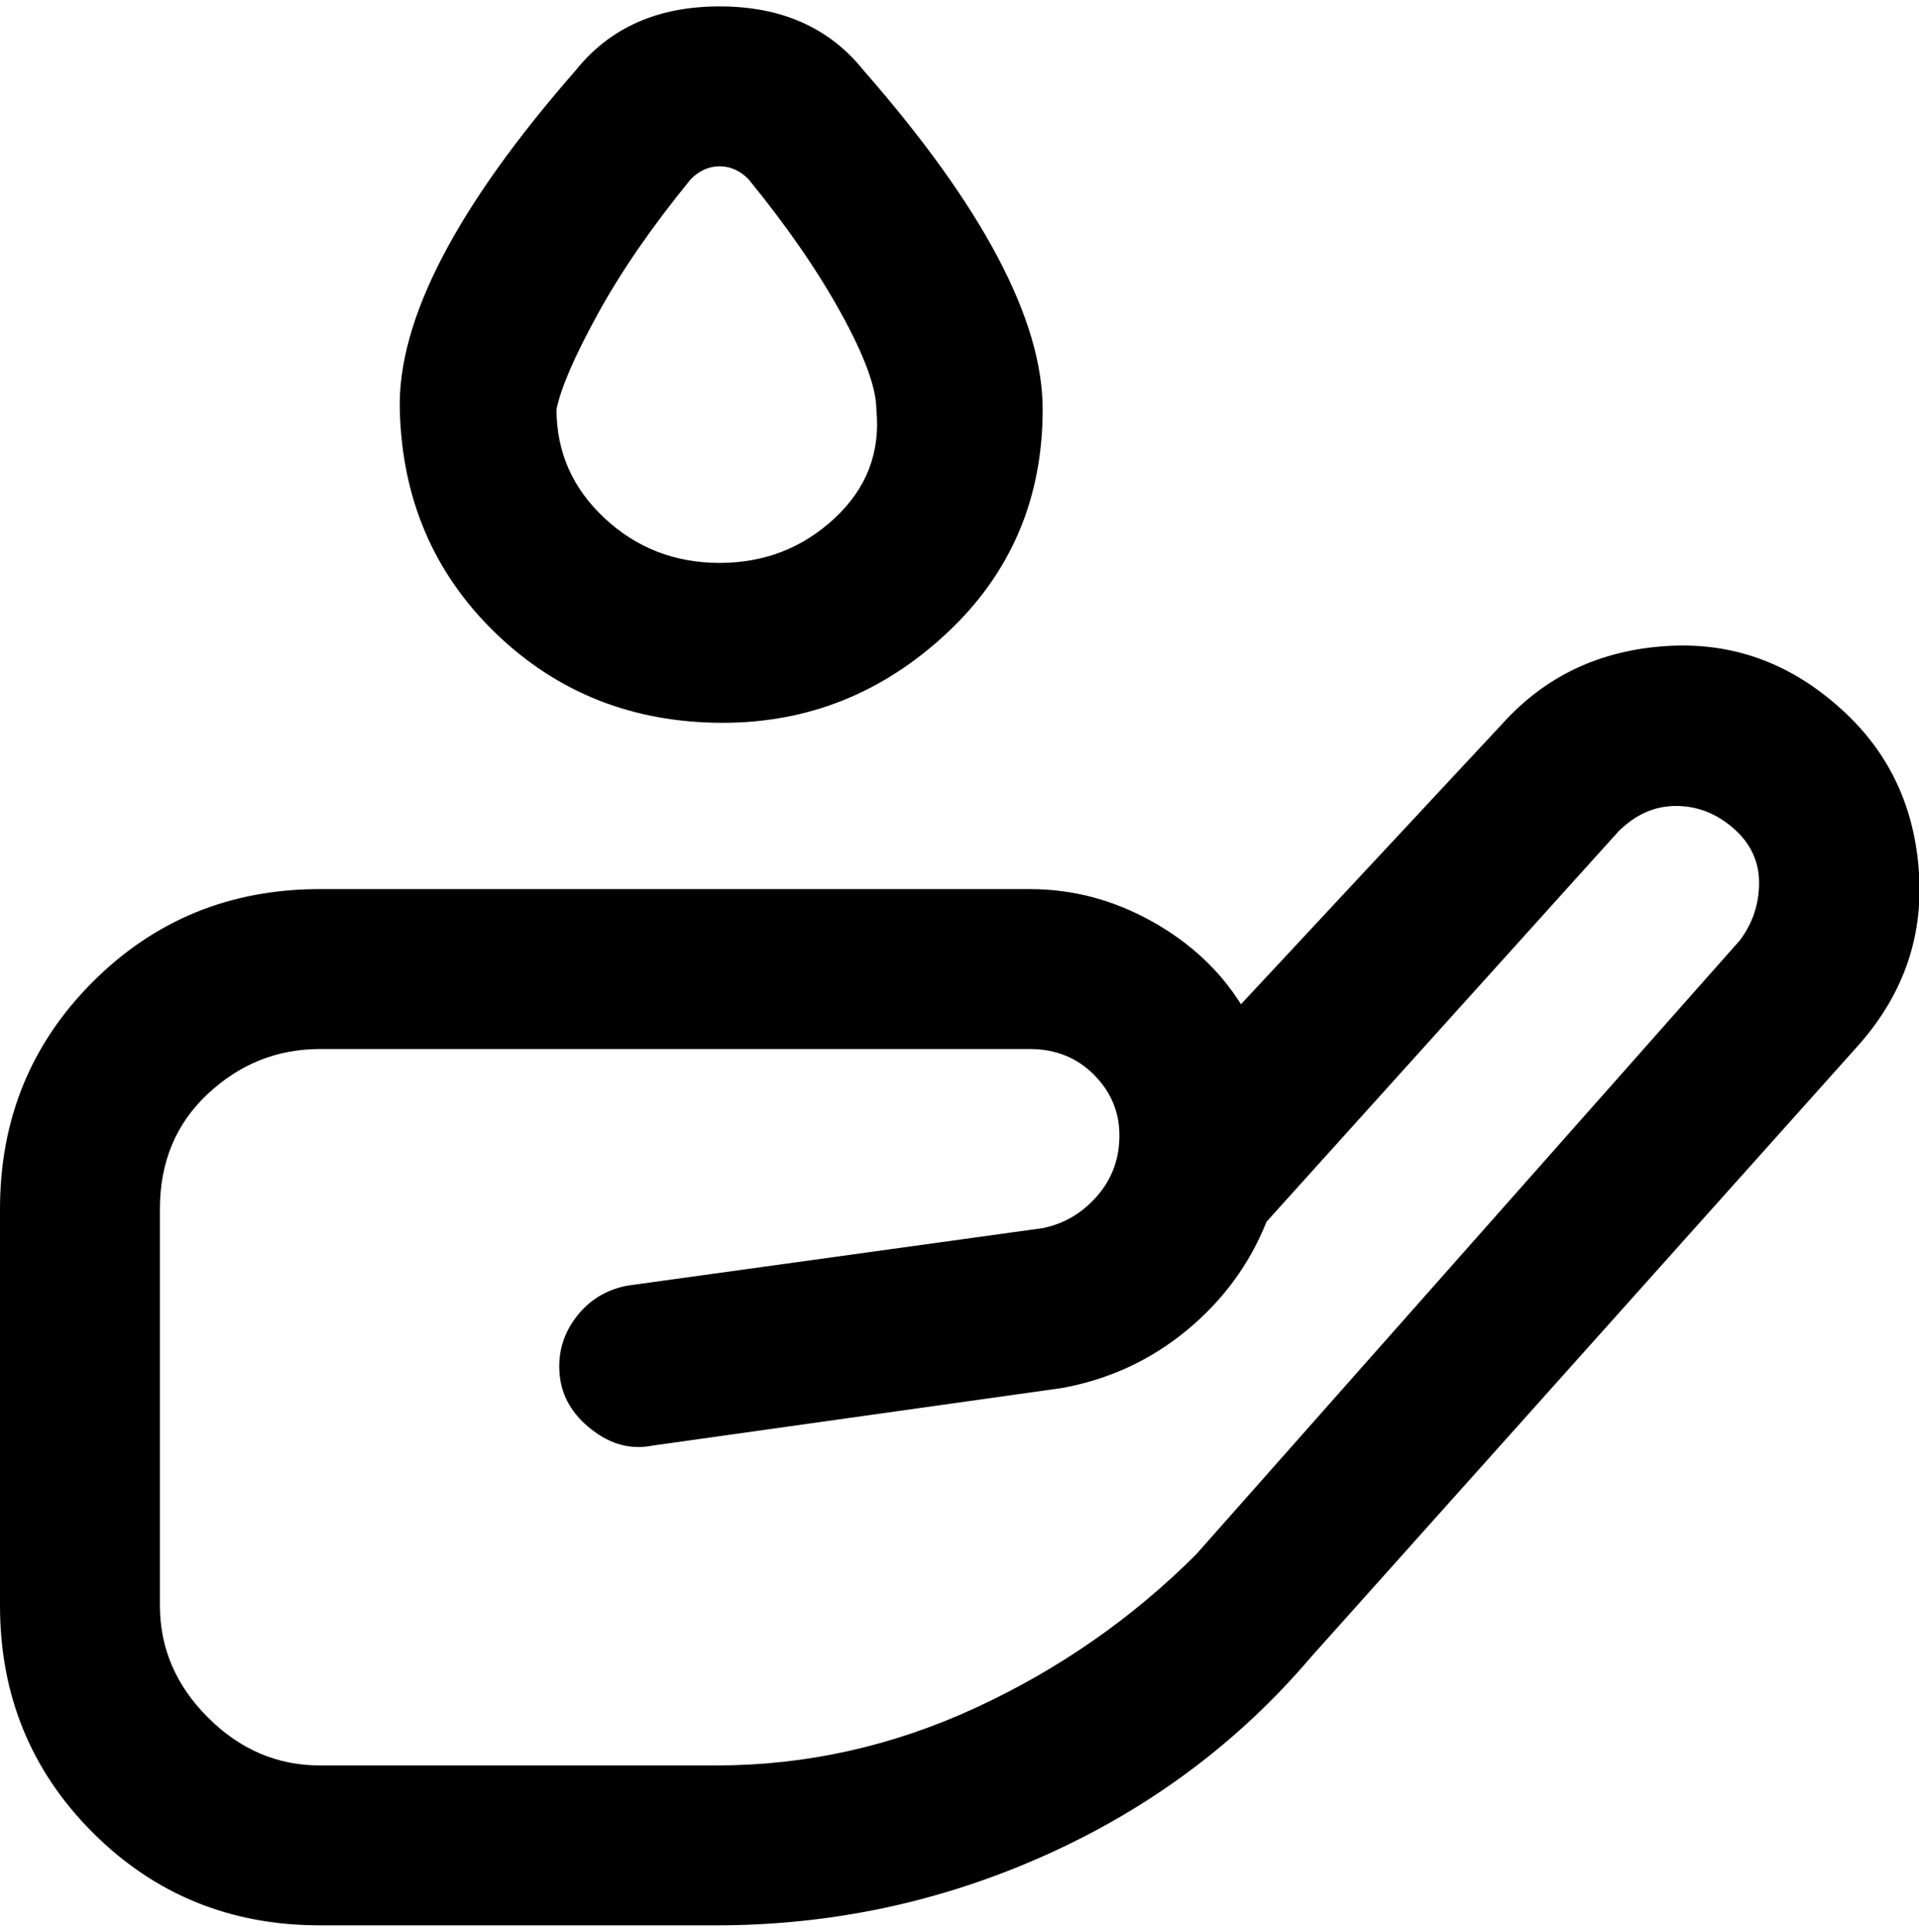 <svg viewBox="0 0 300 302.001" xmlns="http://www.w3.org/2000/svg"><path d="M113 113q20 0 35-14t15-35q0-21-28-53-8-10-22.5-10T90 11Q62 43 62.5 64t15 35Q92 113 113 113zm-5-85q2-2 4.5-2t4.5 2q9 11 14.5 21t5.5 15q1 10-6.5 17t-18 7q-10.5 0-18-7T87 64q1-5 6.5-15T108 28zm180 83q-12-11-27.5-10T235 113l-41 44q-5-8-14-13t-19-5H50q-21 0-35.5 14.5T0 189v62q0 21 14.5 35.5T50 301h62q27 0 51.5-11t41.5-31l85-95q11-12 10-27.5T288 111zm-16 36l-85 96q-15 15-34.5 24t-40.5 9H50q-10 0-17.5-7.5T25 251v-62q0-11 7.5-18t17.5-7h111q6 0 10 4t4 9.5q0 5.5-3.5 9.5t-8.5 5l-65 9q-5 1-8 5t-2.5 9q.5 5 5 8.5t9.5 2.5l64-9q11-2 19.5-9t12.5-17l55-61q4-4 9-4t9 3.5q4 3.5 4 8.5t-3 9z"/></svg>